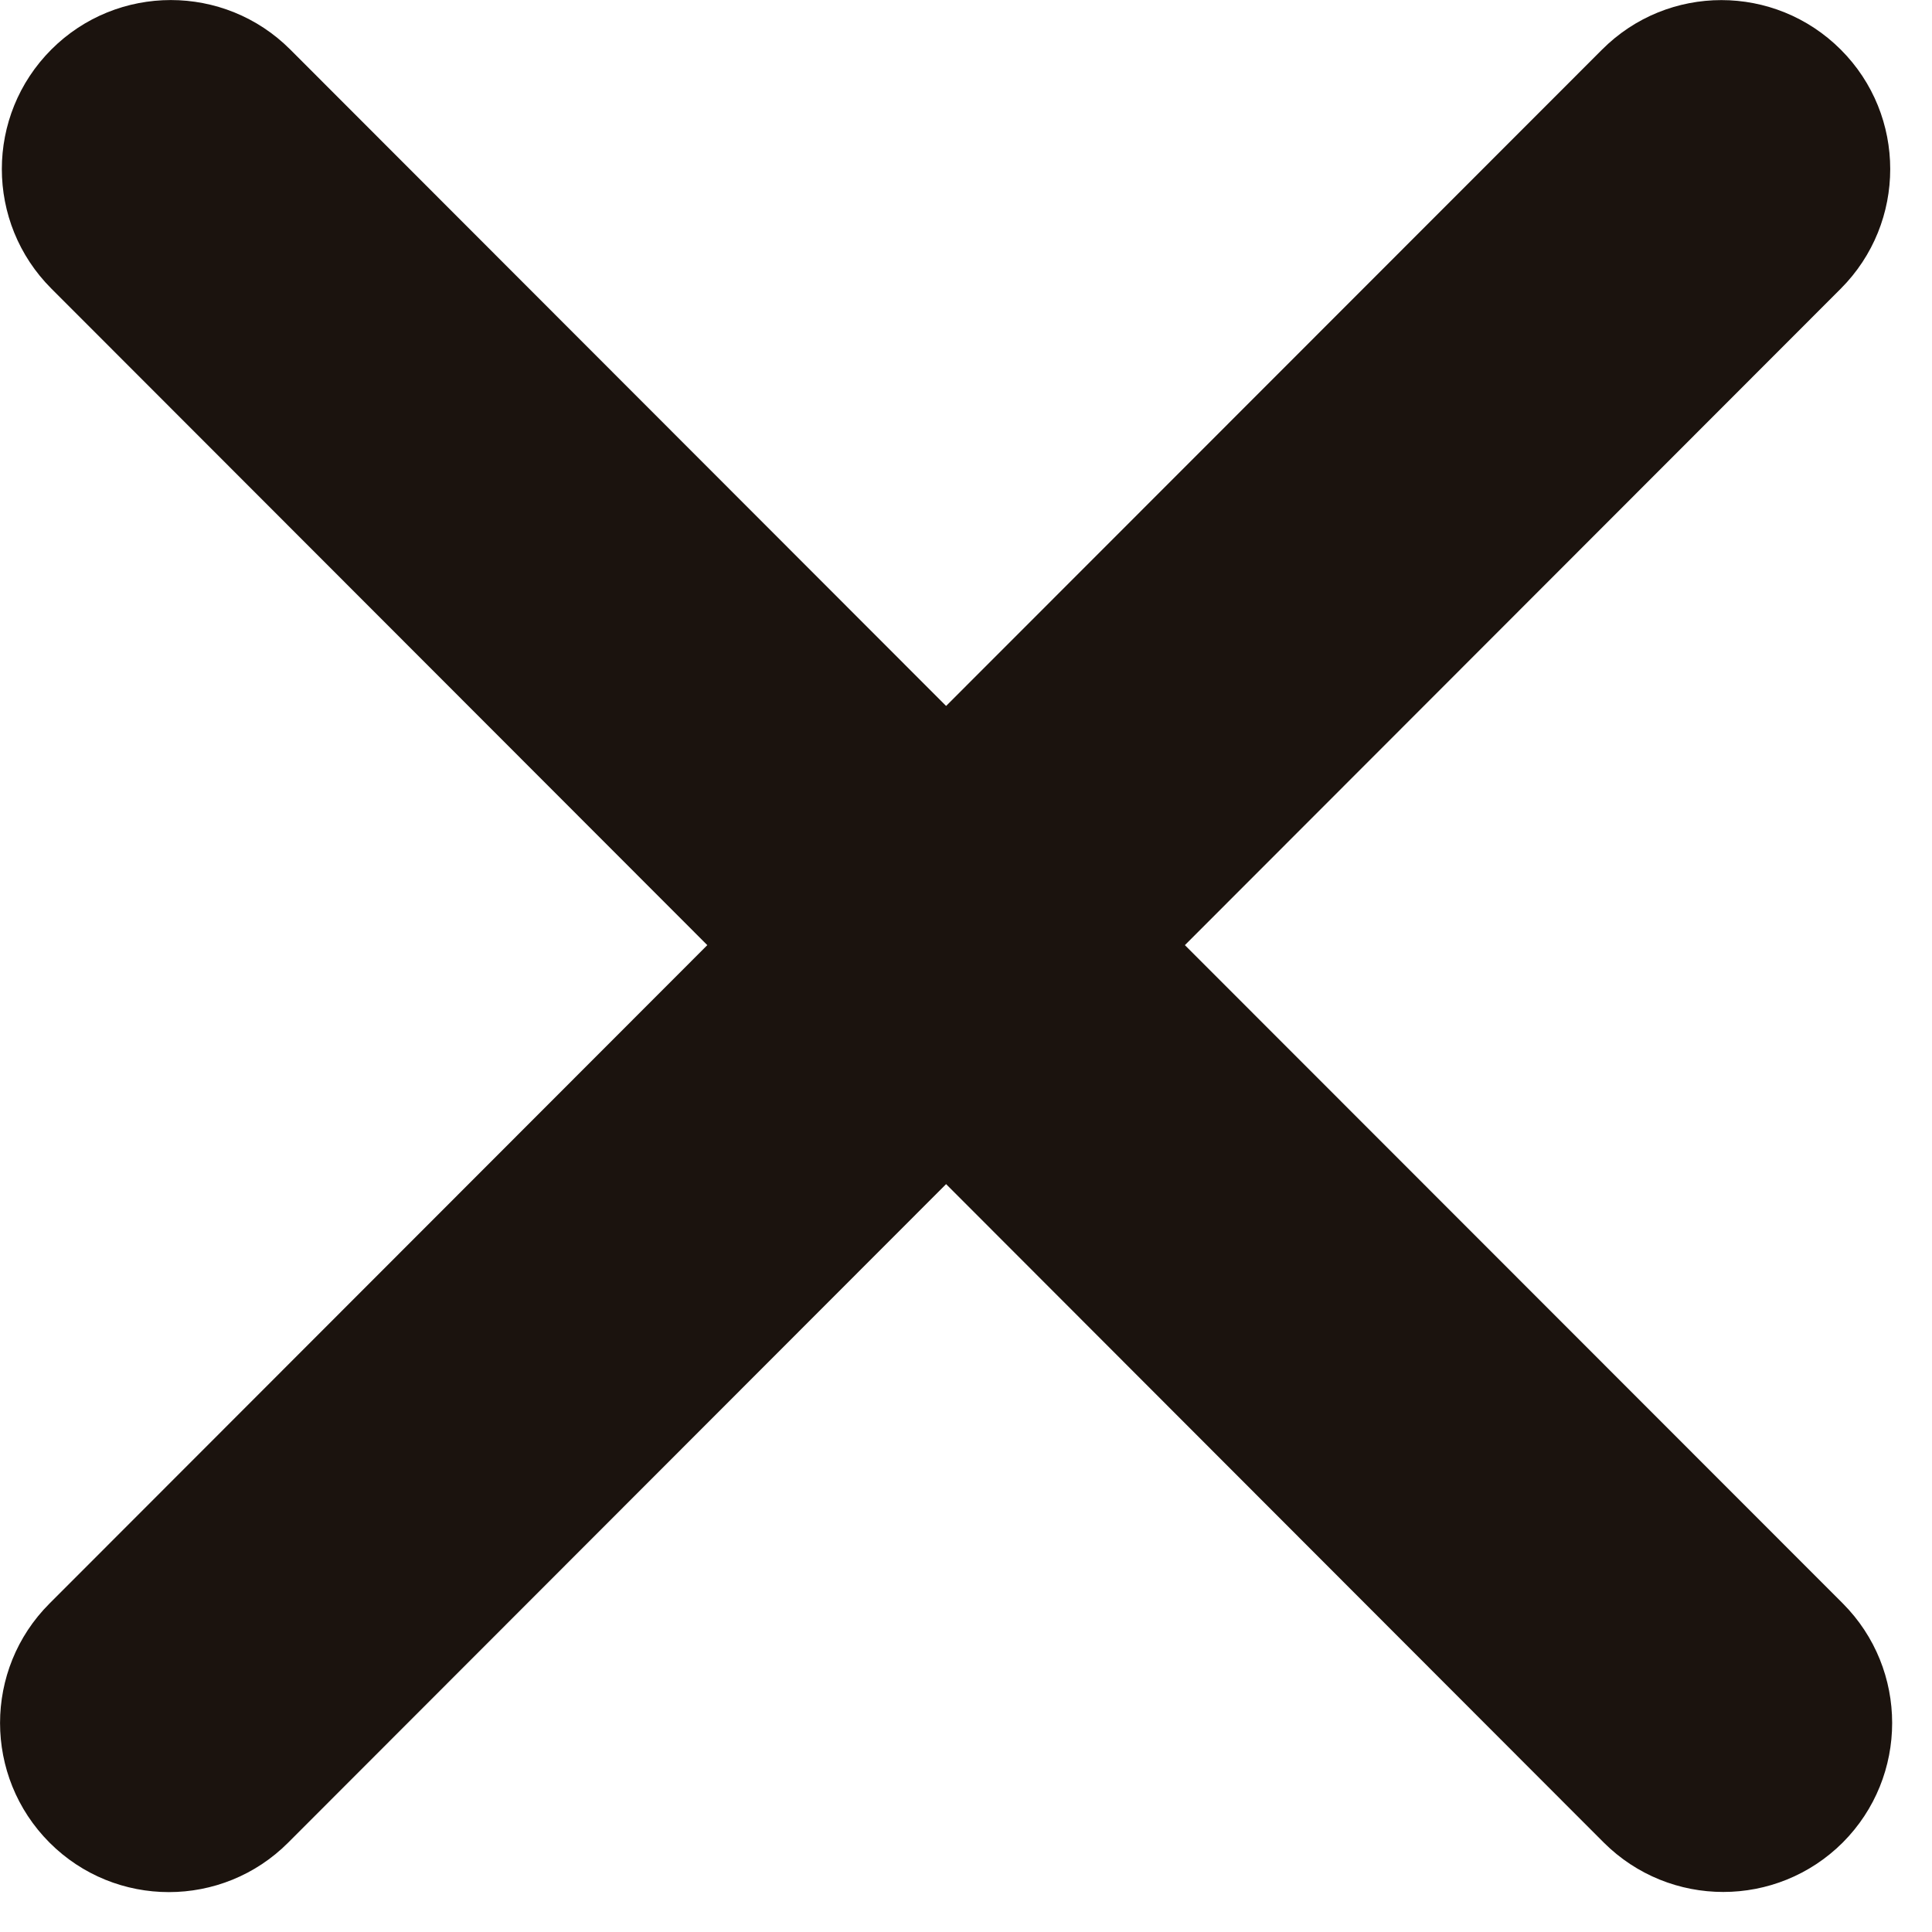 <svg width="10" height="10" viewBox="0 0 10 10" fill="none" xmlns="http://www.w3.org/2000/svg">
<path fill-rule="evenodd" clip-rule="evenodd" d="M9.538 9.537C9.879 9.195 9.879 8.641 9.538 8.299L6.133 4.892L9.528 1.494C9.869 1.152 9.869 0.598 9.528 0.257C9.186 -0.085 8.633 -0.085 8.292 0.257L4.897 3.654L1.502 0.256C1.161 -0.085 0.607 -0.085 0.266 0.256C-0.076 0.598 -0.076 1.152 0.266 1.494L3.661 4.892L0.256 8.3C-0.085 8.641 -0.085 9.195 0.256 9.537C0.597 9.879 1.151 9.879 1.492 9.537L4.897 6.129L8.301 9.537C8.643 9.878 9.196 9.878 9.538 9.537Z" fill="#1B130E"/>
</svg>

